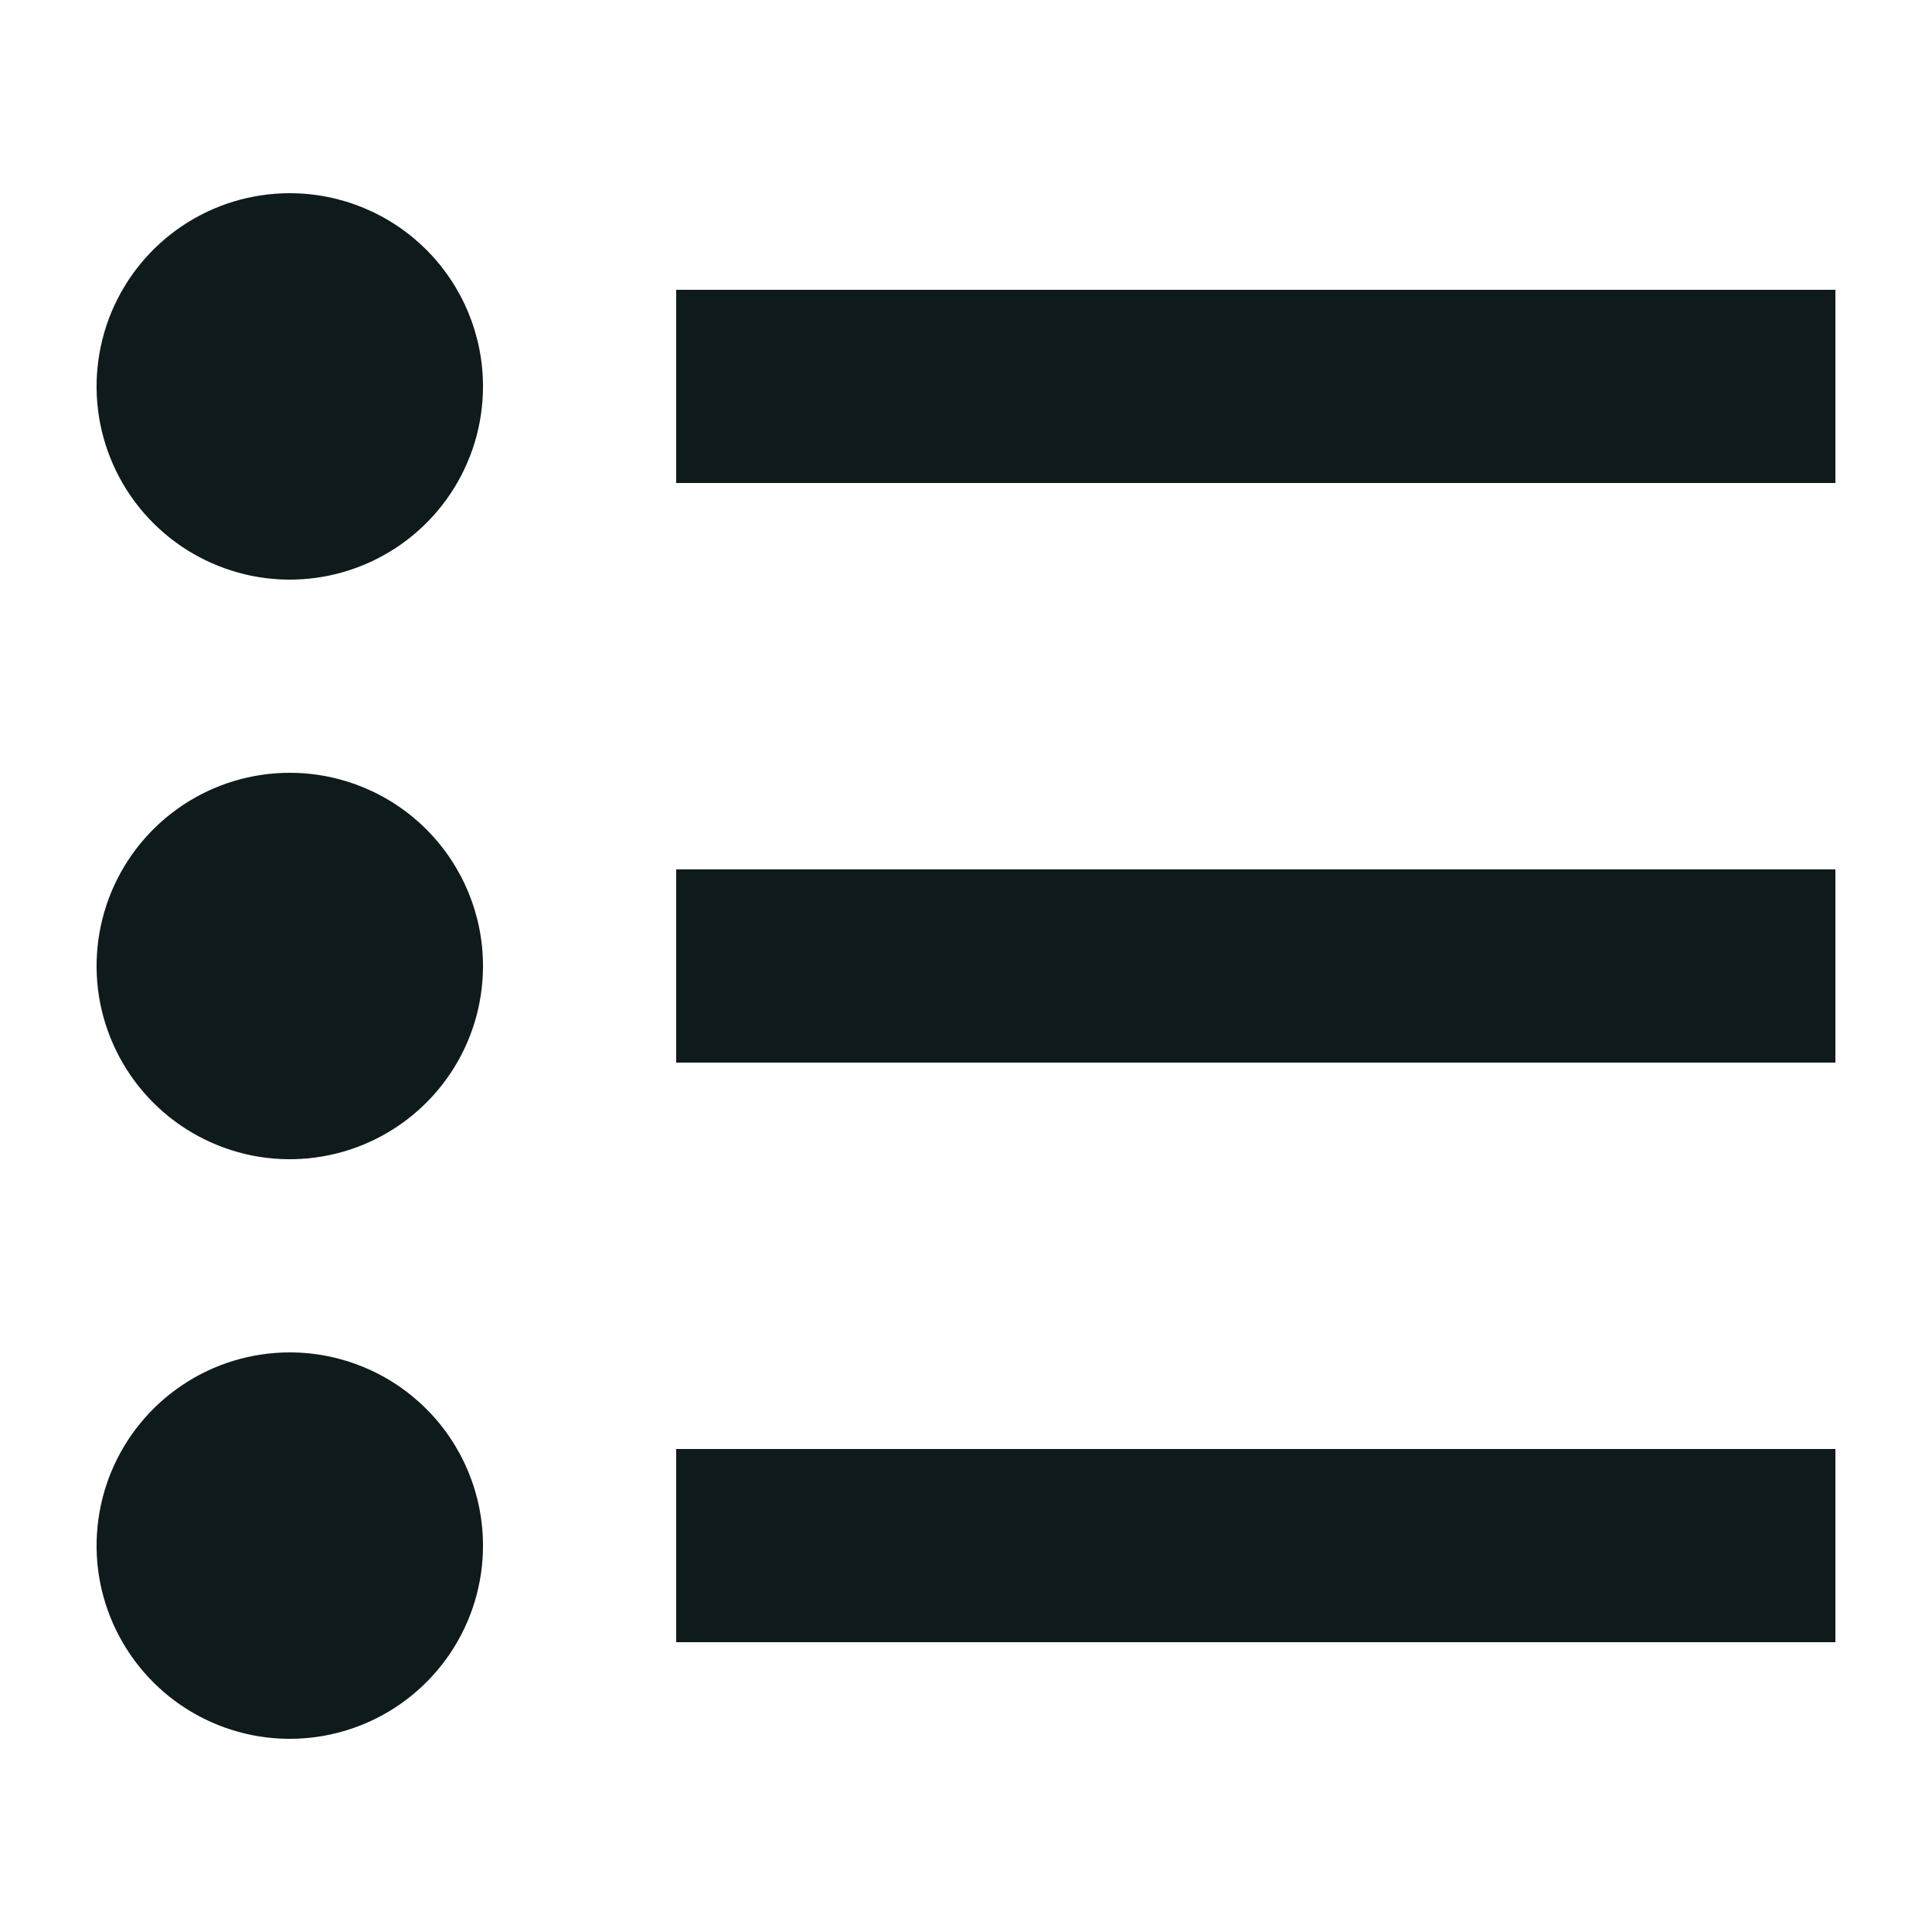 <svg width="20" height="20" viewBox="0 0 20 20" fill="none" xmlns="http://www.w3.org/2000/svg">
<path d="M19 11H7V9H19V11ZM19 3H7V5H19V3ZM19 15H7V17H19V15ZM3 2C2.604 2 2.218 2.117 1.889 2.337C1.56 2.557 1.304 2.869 1.152 3.235C1.001 3.6 0.961 4.002 1.038 4.39C1.116 4.778 1.306 5.135 1.586 5.414C1.865 5.694 2.222 5.884 2.61 5.962C2.998 6.039 3.4 5.999 3.765 5.848C4.131 5.696 4.443 5.44 4.663 5.111C4.883 4.782 5 4.396 5 4C5 3.47 4.789 2.961 4.414 2.586C4.039 2.211 3.53 2 3 2ZM3 8C2.604 8 2.218 8.117 1.889 8.337C1.56 8.557 1.304 8.869 1.152 9.235C1.001 9.6 0.961 10.002 1.038 10.39C1.116 10.778 1.306 11.134 1.586 11.414C1.865 11.694 2.222 11.884 2.61 11.962C2.998 12.039 3.4 11.999 3.765 11.848C4.131 11.696 4.443 11.44 4.663 11.111C4.883 10.782 5 10.396 5 10C5 9.47 4.789 8.961 4.414 8.586C4.039 8.211 3.53 8 3 8ZM3 14C2.604 14 2.218 14.117 1.889 14.337C1.56 14.557 1.304 14.869 1.152 15.235C1.001 15.6 0.961 16.002 1.038 16.39C1.116 16.778 1.306 17.134 1.586 17.414C1.865 17.694 2.222 17.884 2.61 17.962C2.998 18.039 3.4 17.999 3.765 17.848C4.131 17.696 4.443 17.44 4.663 17.111C4.883 16.782 5 16.396 5 16C5 15.47 4.789 14.961 4.414 14.586C4.039 14.211 3.53 14 3 14Z" fill="#0F1A1C"/>
</svg>
